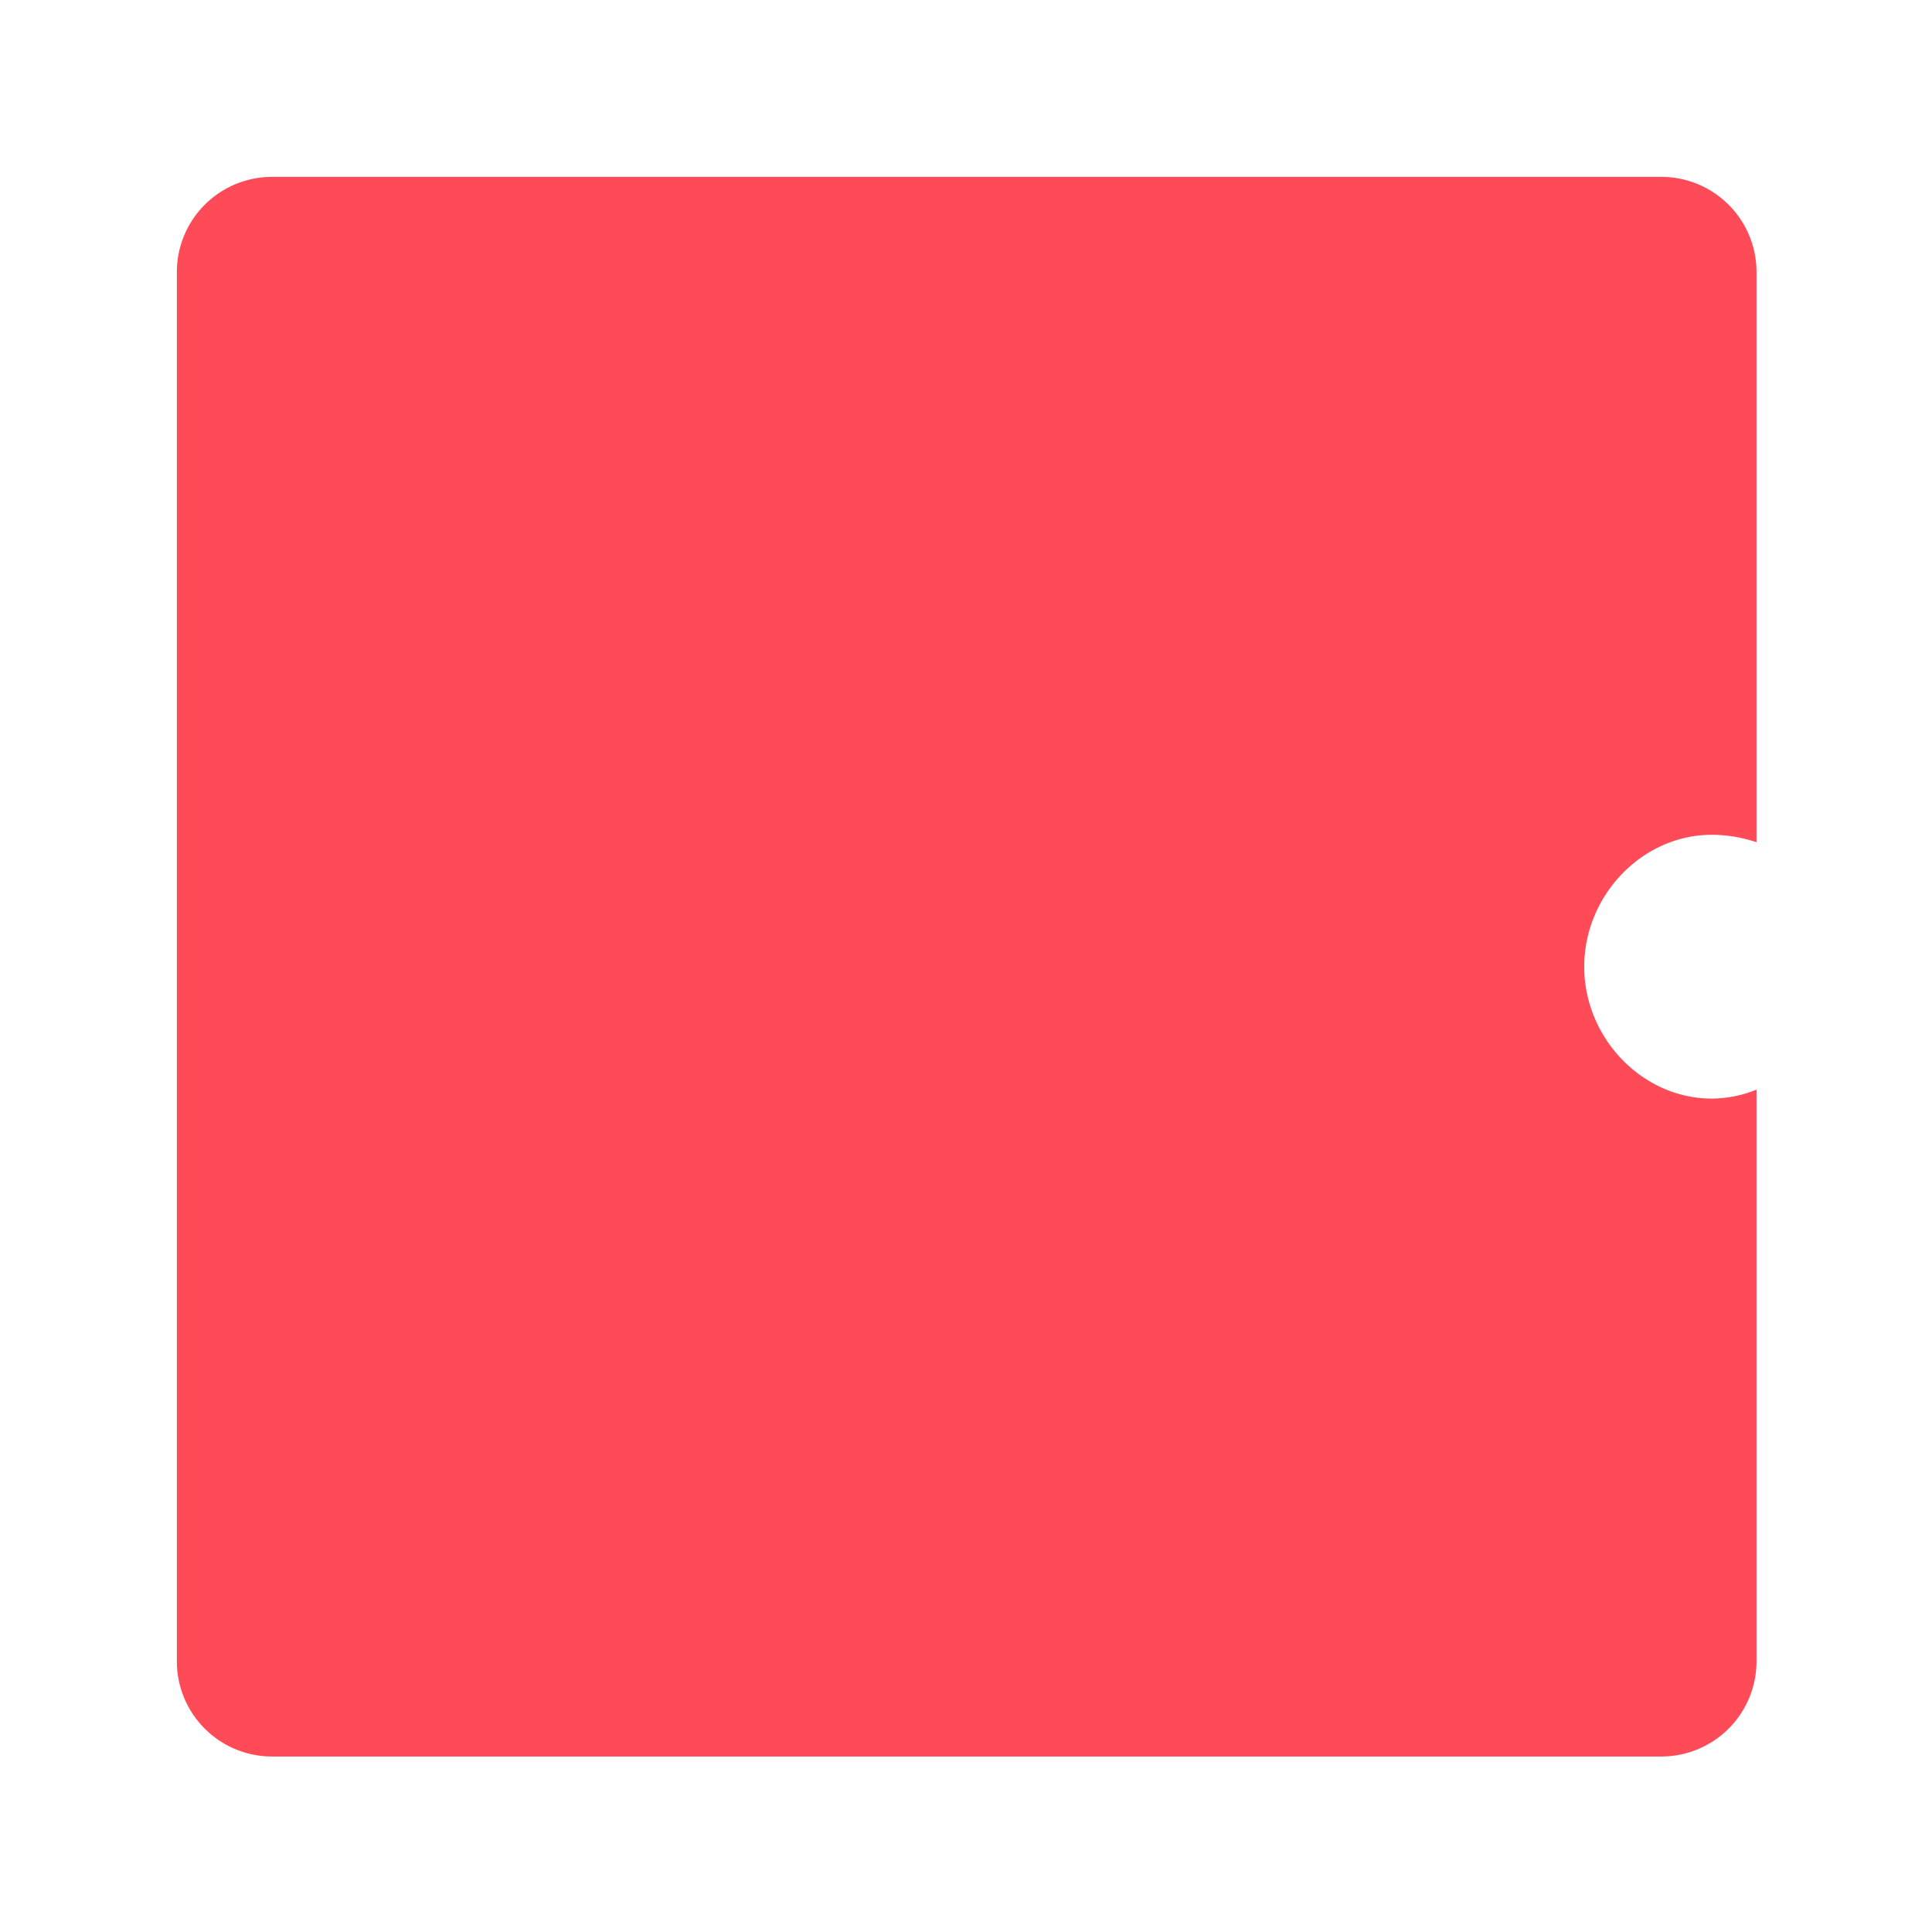 <svg xmlns="http://www.w3.org/2000/svg" width="710" height="710" viewBox="0 0 710 710">
  <g id="Group_78570" data-name="Group 78570" transform="translate(14212 -1162)">
    <rect id="Rectangle_6969" data-name="Rectangle 6969" width="710" height="710" transform="translate(-14212 1162)" fill="rgba(255,255,255,0)"/>
    <g id="Group_73025" data-name="Group 73025" transform="translate(-14147 1227)">
      <path id="Path_127590" data-name="Path 127590" d="M117.778,863.437H628.537a34.976,34.976,0,0,1,34.874,34.874v209.647a51.719,51.719,0,0,0-16.5-2.735c-25.376,0-46.815,22.2-46.815,48.467s21.439,48.467,46.815,48.467a44.269,44.269,0,0,0,16.5-3.288v210.2a34.976,34.976,0,0,1-34.874,34.874H117.778A34.977,34.977,0,0,1,82.9,1409.07V898.311a34.977,34.977,0,0,1,34.874-34.874Z" transform="translate(-82.904 -863.437)" fill="#ff4b57"/>
    </g>
  </g>
</svg>
